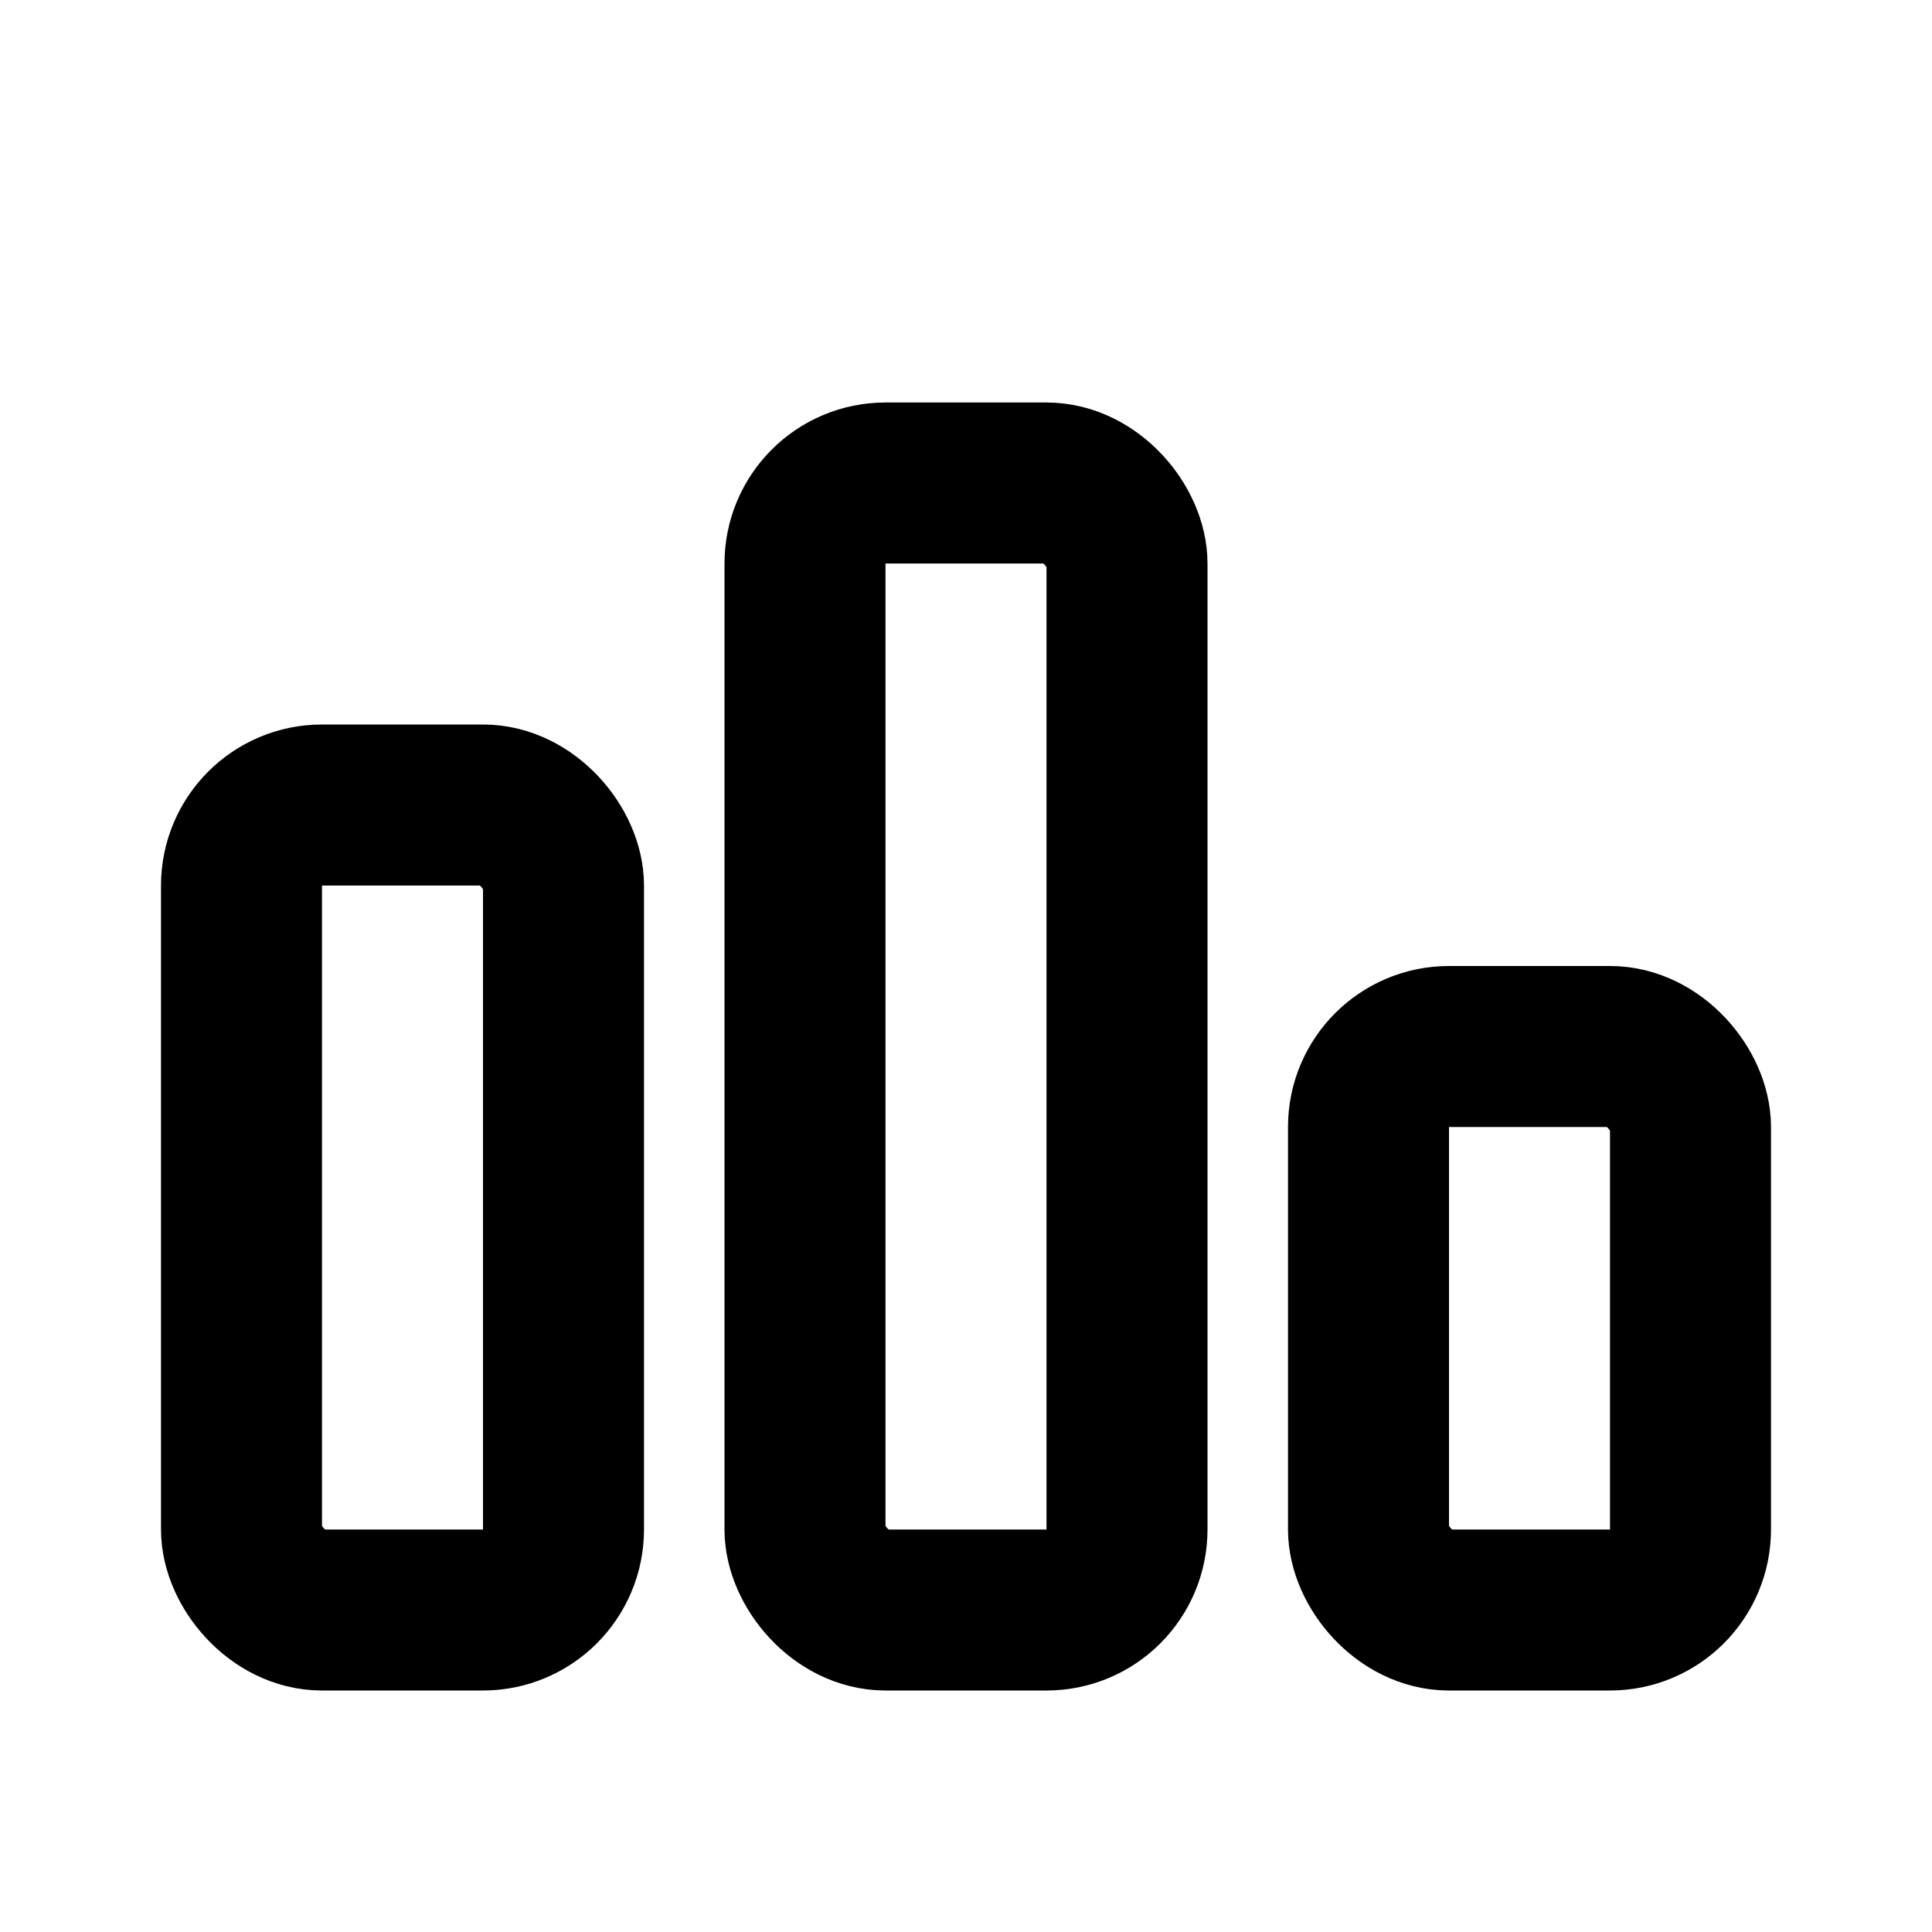 <svg xmlns="http://www.w3.org/2000/svg" width="24" height="24" viewBox="0 0 24 24" fill="none" stroke="currentColor" stroke-width="2" stroke-linecap="round" stroke-linejoin="round">
  <rect x="3" y="10" width="4" height="10" rx="1" />
  <rect x="10" y="6" width="4" height="14" rx="1" />
  <rect x="17" y="13" width="4" height="7" rx="1" />
</svg>
